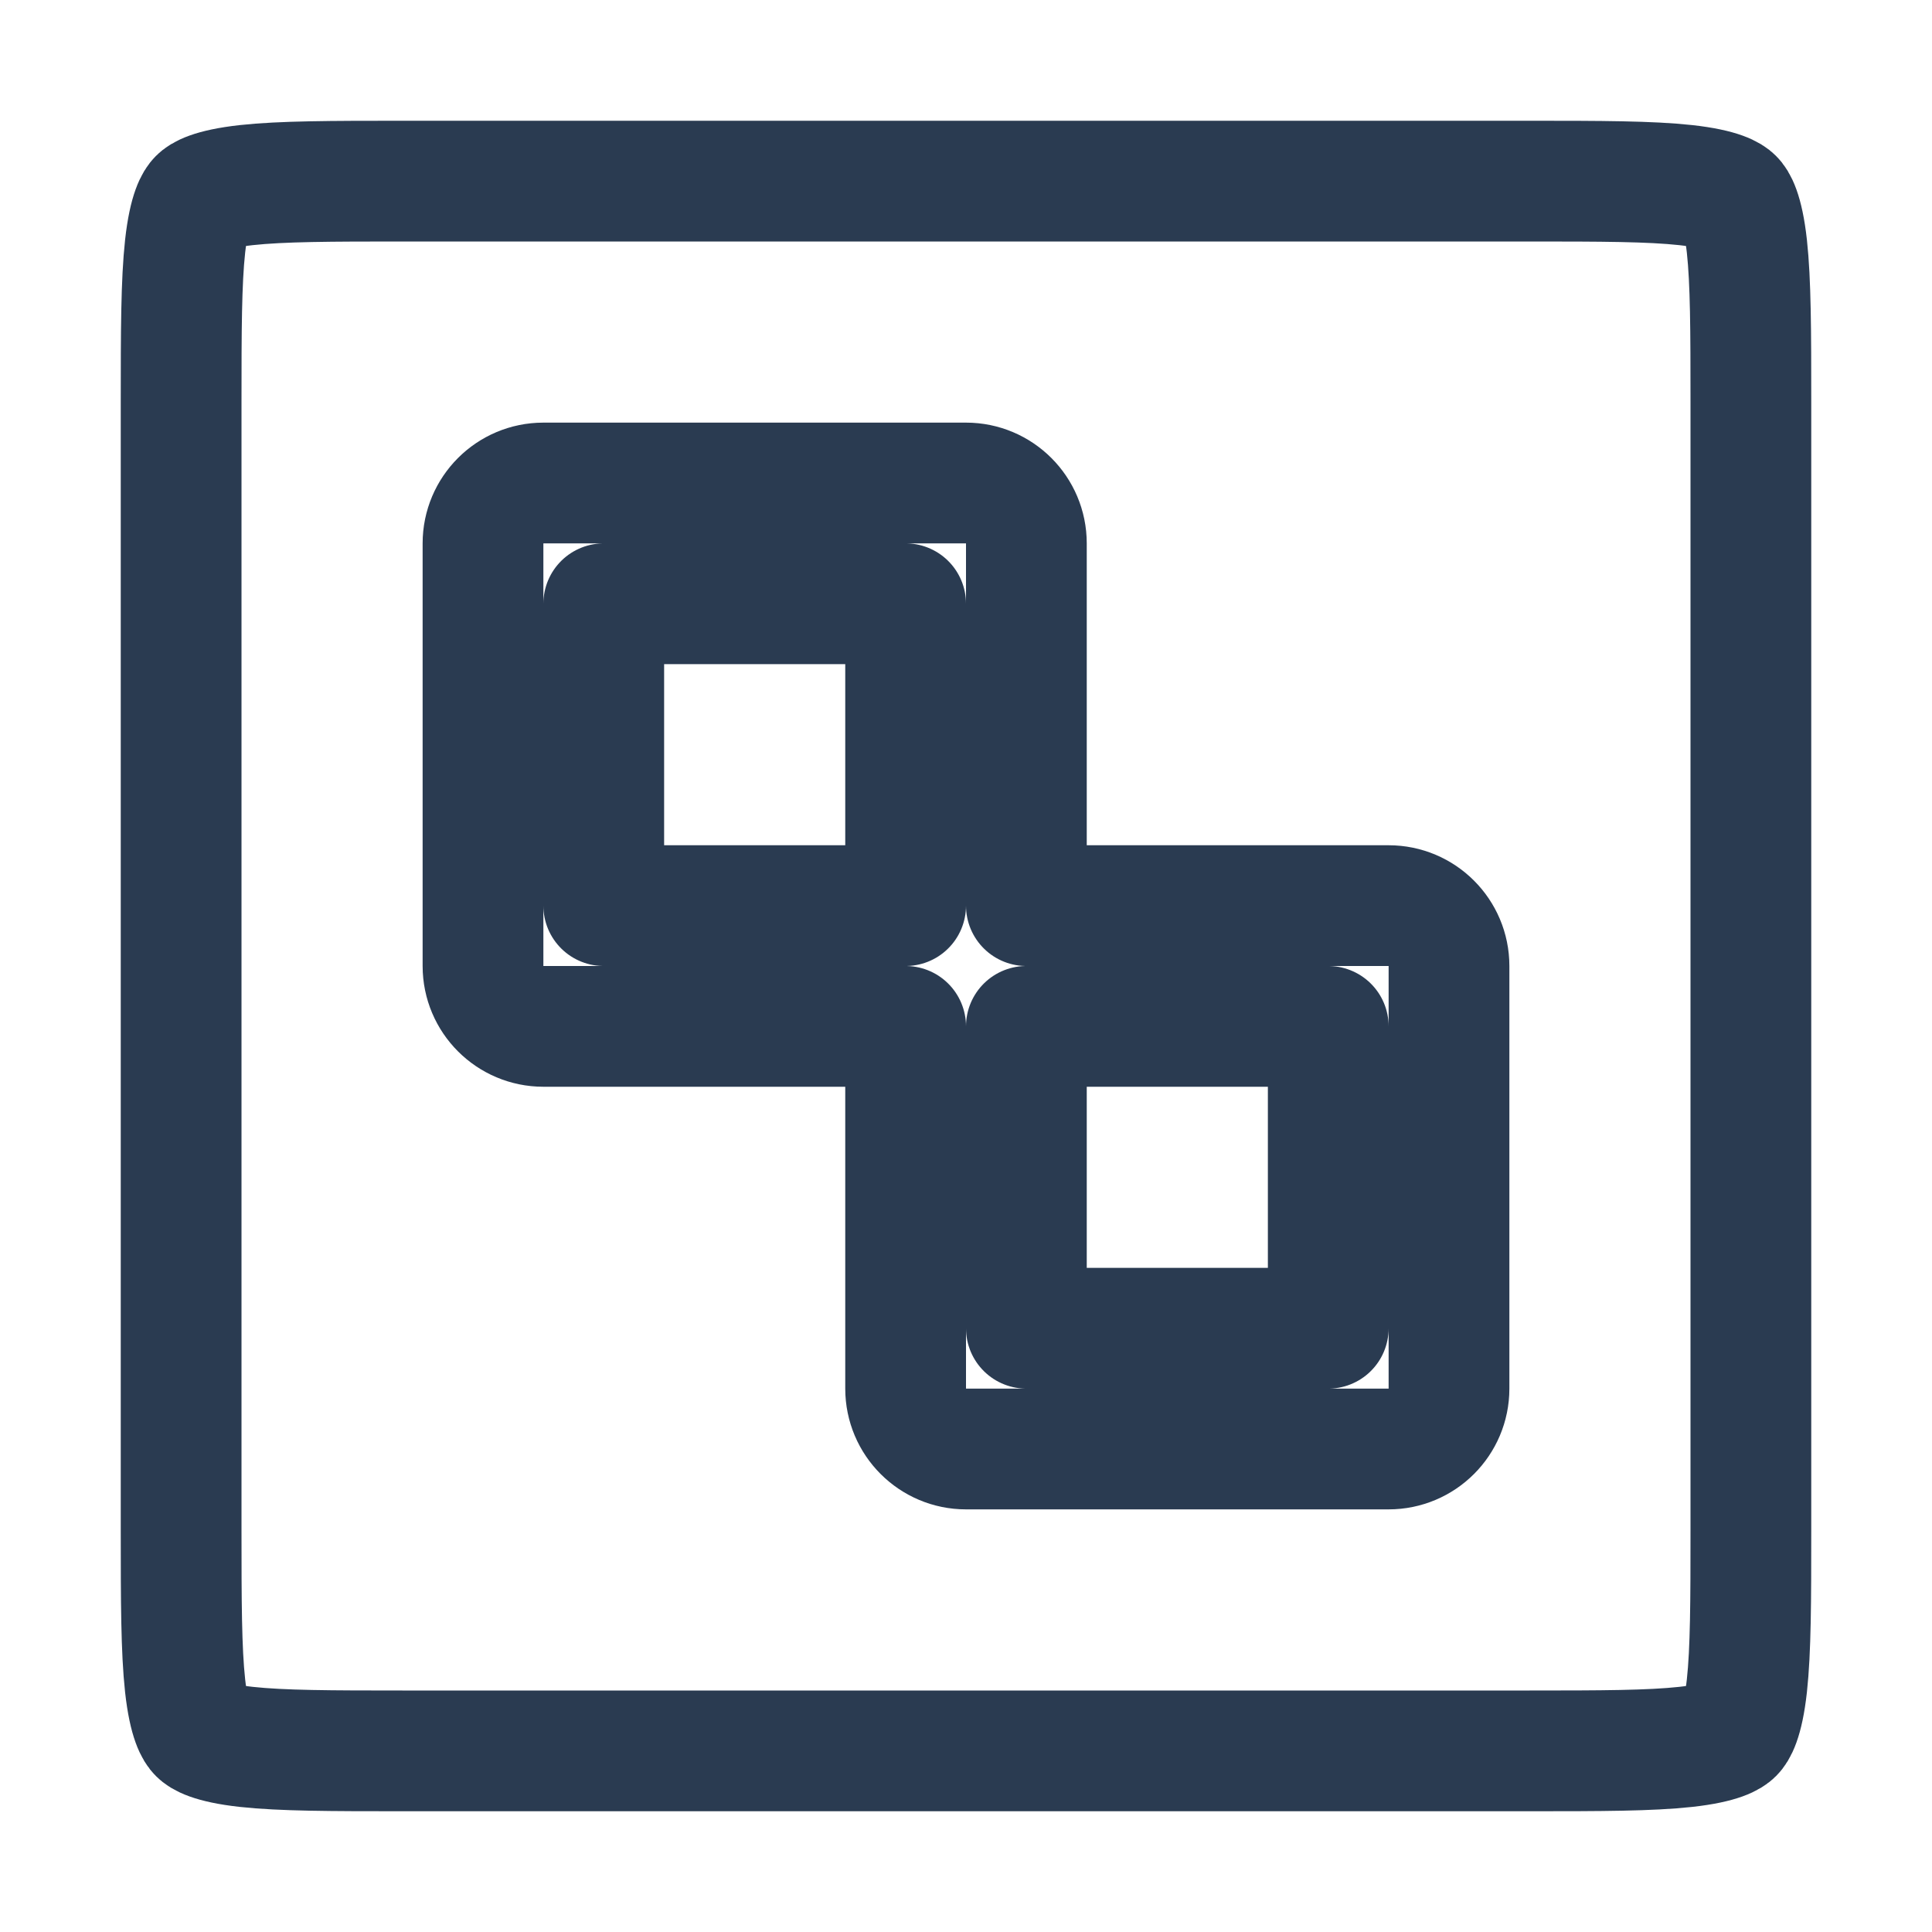 <svg width="16" height="16" viewBox="0 0 16 16" fill="none" xmlns="http://www.w3.org/2000/svg">
<path d="M4.5 4C4.224 4 4 4.224 4 4.5V8C4 8.276 4.224 8.5 4.5 8.5H7.5V11.5C7.5 11.776 7.724 12 8 12H11.5C11.776 12 12 11.776 12 11.5V8C12 7.724 11.776 7.5 11.5 7.5H8.5V4.5C8.5 4.224 8.276 4 8 4H4.5ZM7.5 5V7.5H5V5H7.5ZM8.5 11V8.5H11V11H8.5ZM3.333 1.5H12.667C13.262 1.5 13.666 1.501 13.96 1.533C14.258 1.566 14.333 1.623 14.355 1.645C14.377 1.667 14.434 1.742 14.467 2.04C14.499 2.334 14.5 2.738 14.5 3.333V12.667C14.5 13.262 14.499 13.666 14.467 13.96C14.434 14.258 14.377 14.333 14.355 14.355C14.333 14.377 14.258 14.434 13.96 14.467C13.666 14.499 13.262 14.5 12.667 14.5H3.333C2.738 14.5 2.334 14.499 2.04 14.467C1.742 14.434 1.667 14.377 1.645 14.355C1.623 14.333 1.566 14.258 1.533 13.96C1.501 13.666 1.5 13.262 1.5 12.667V3.333C1.5 2.738 1.501 2.334 1.533 2.04C1.566 1.742 1.623 1.667 1.645 1.645C1.667 1.623 1.742 1.566 2.04 1.533C2.334 1.501 2.738 1.5 3.333 1.5Z" stroke="#2A3B51" stroke-linecap="round" stroke-linejoin="round"/>
</svg>
